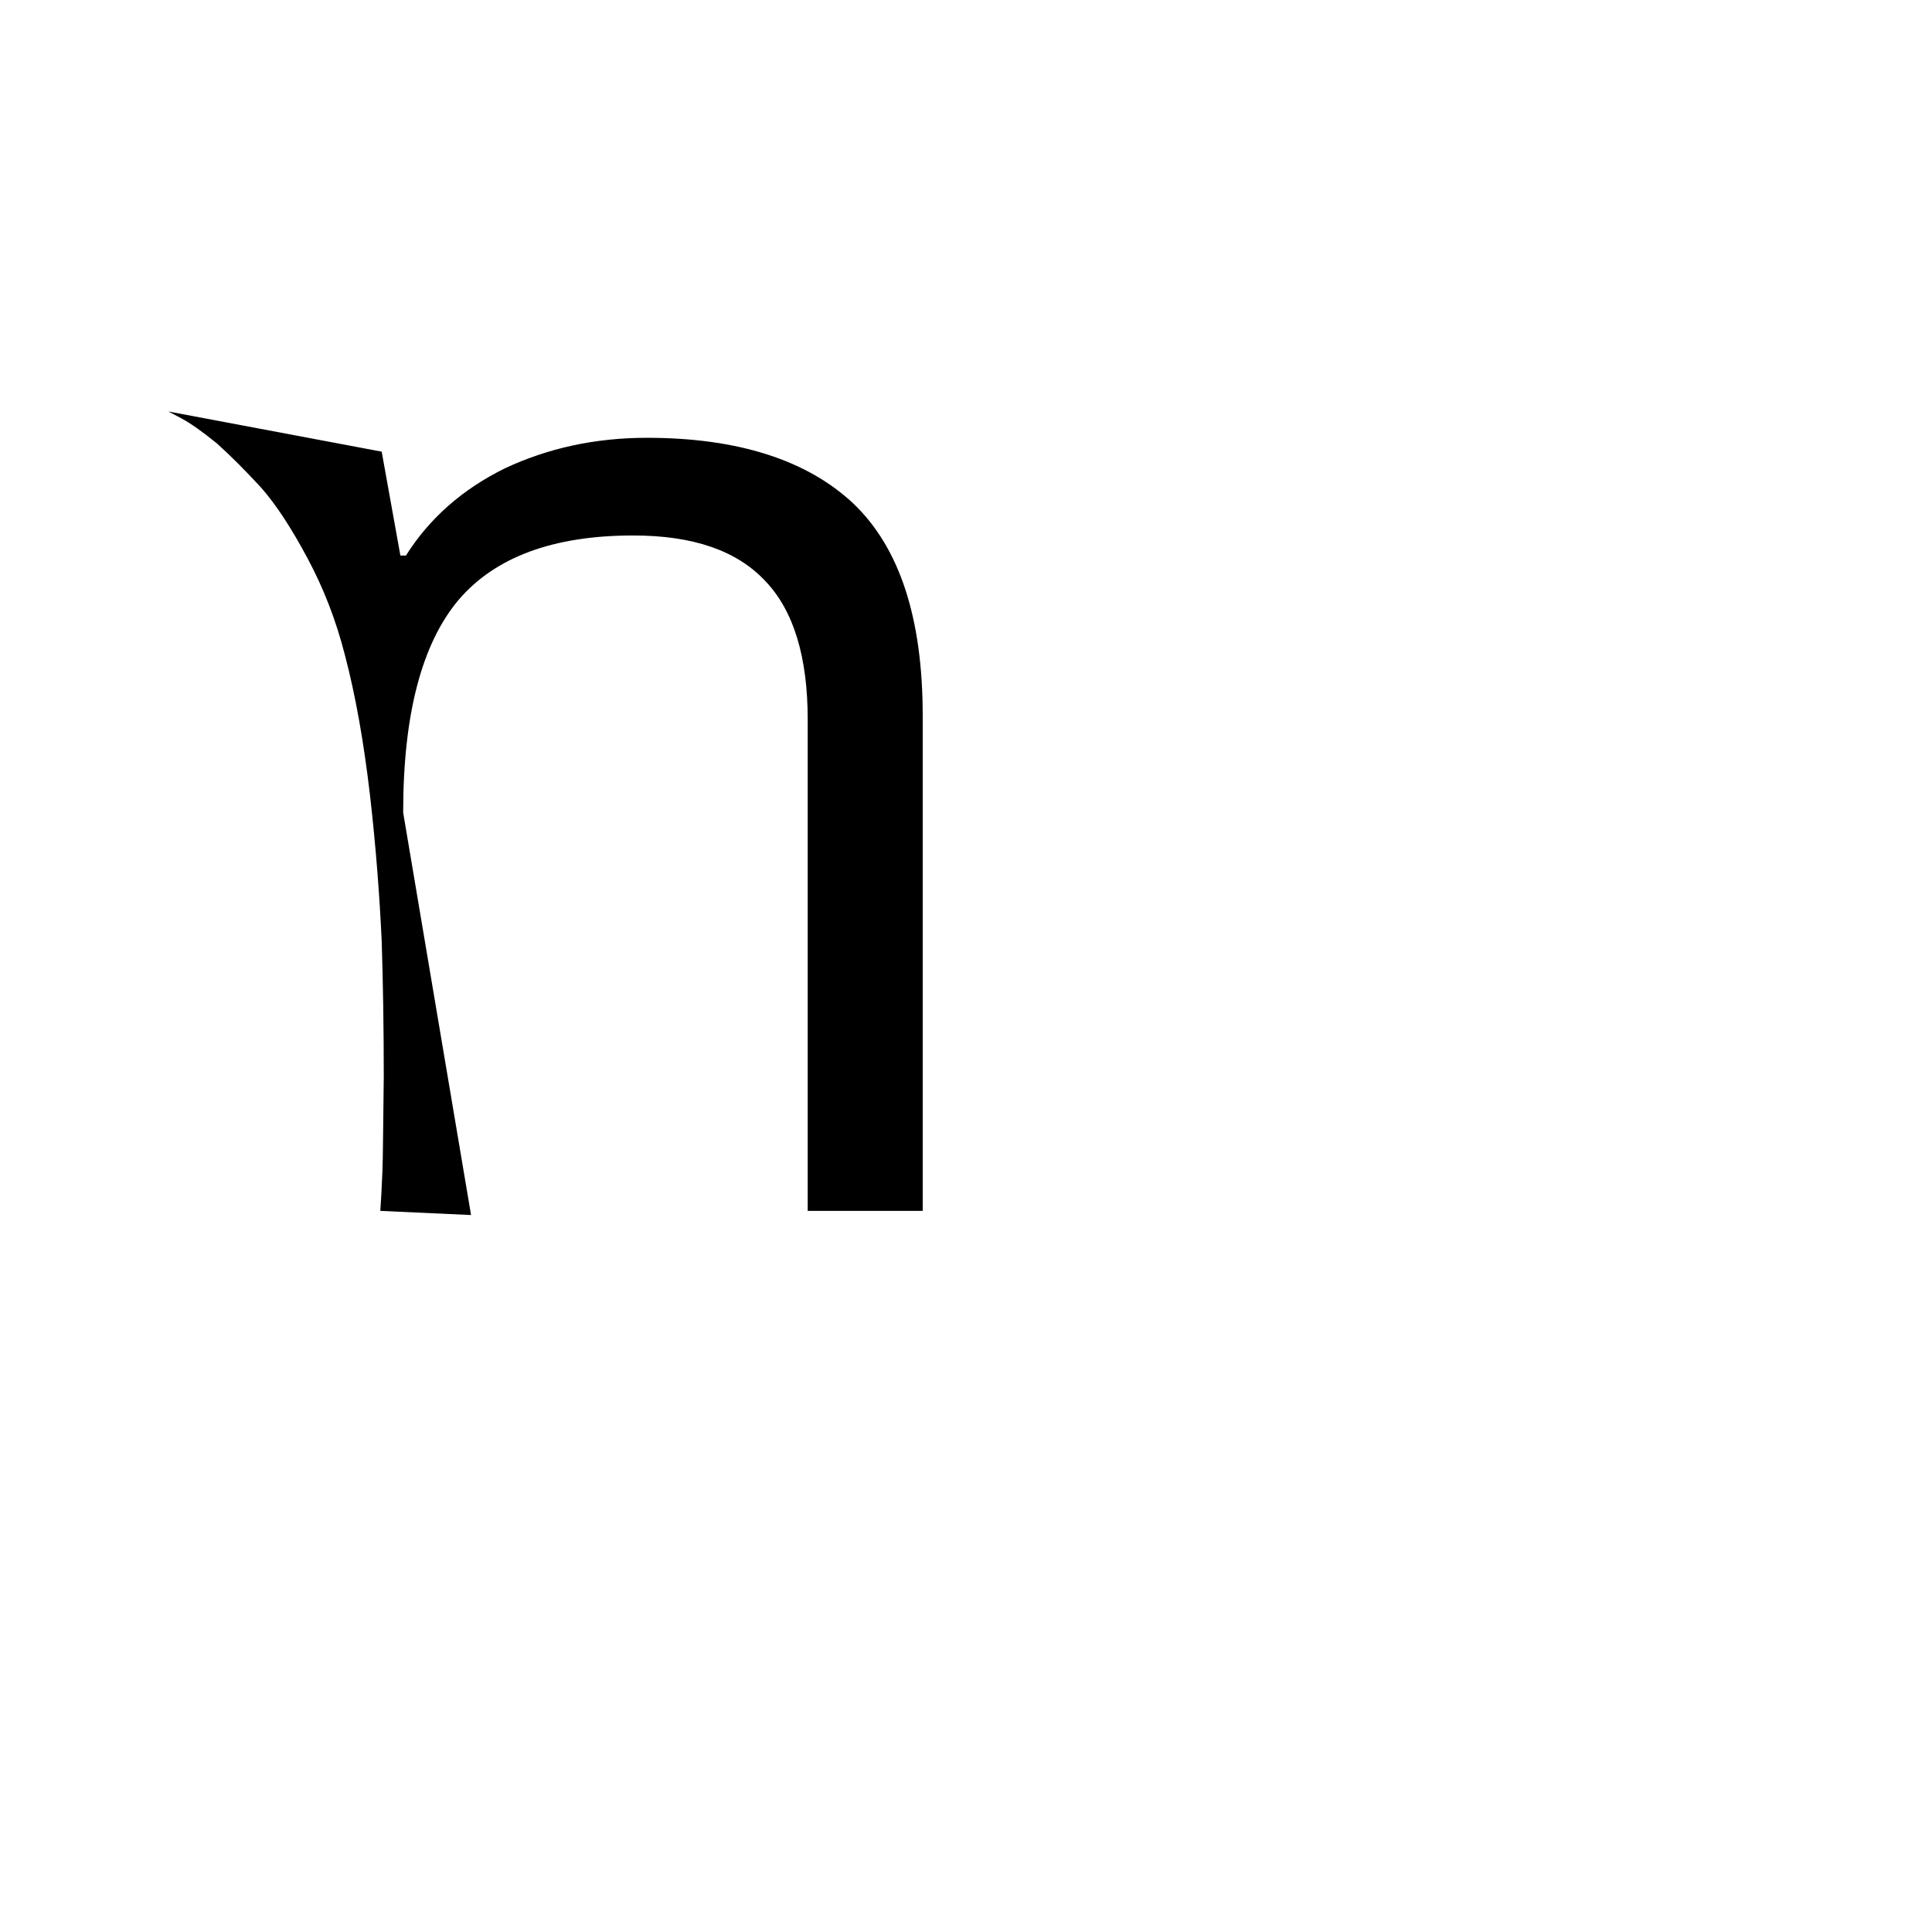 <svg version="1.1" xmlns="http://www.w3.org/2000/svg" xmlns:xlink="http://www.w3.org/1999/xlink" width="2789" height="2789" viewBox="0,0,2789,2789"><g transform="translate(0,600)"><path d="M1332,433 C1332,433,1332,1148,1332,1148 C1332,1148,1166,1148,1166,1148 C1166,1148,1166,439,1166,439 C1166,349,1146,282,1105,239 C1105,239,1105,239,1105,239 C1064,195,1001,173,914,173 C914,173,914,173,914,173 C799,173,715,204,662,266 C662,266,662,266,662,266 C609,329,582,431,582,573 C582,573,582,573,582,573 C582,573,680,1154,680,1154 C680,1154,549,1148,549,1148 C550,1135,551,1116,552,1092 C553,1069,553,1023,554,954 C554,886,553,821,551,758 C548,695,543,625,534,547 C525,470,513,403,498,346 C498,346,498,346,498,346 C485,295,467,249,444,206 C421,163,399,129,377,104 C354,79,333,58,313,40 C292,23,275,11,262,4 C262,4,262,4,262,4 C262,4,243,-6,243,-6 C243,-6,551,52,551,52 C551,52,578,202,578,202 C578,202,586,202,586,202 C620,148,668,106,729,76 C729,76,729,76,729,76 C791,47,859,32,934,32 C934,32,934,32,934,32 C1065,32,1165,64,1232,127 C1232,127,1232,127,1232,127 C1299,191,1332,293,1332,433 C1332,433,1332,433,1332,433Z"/></g></svg>